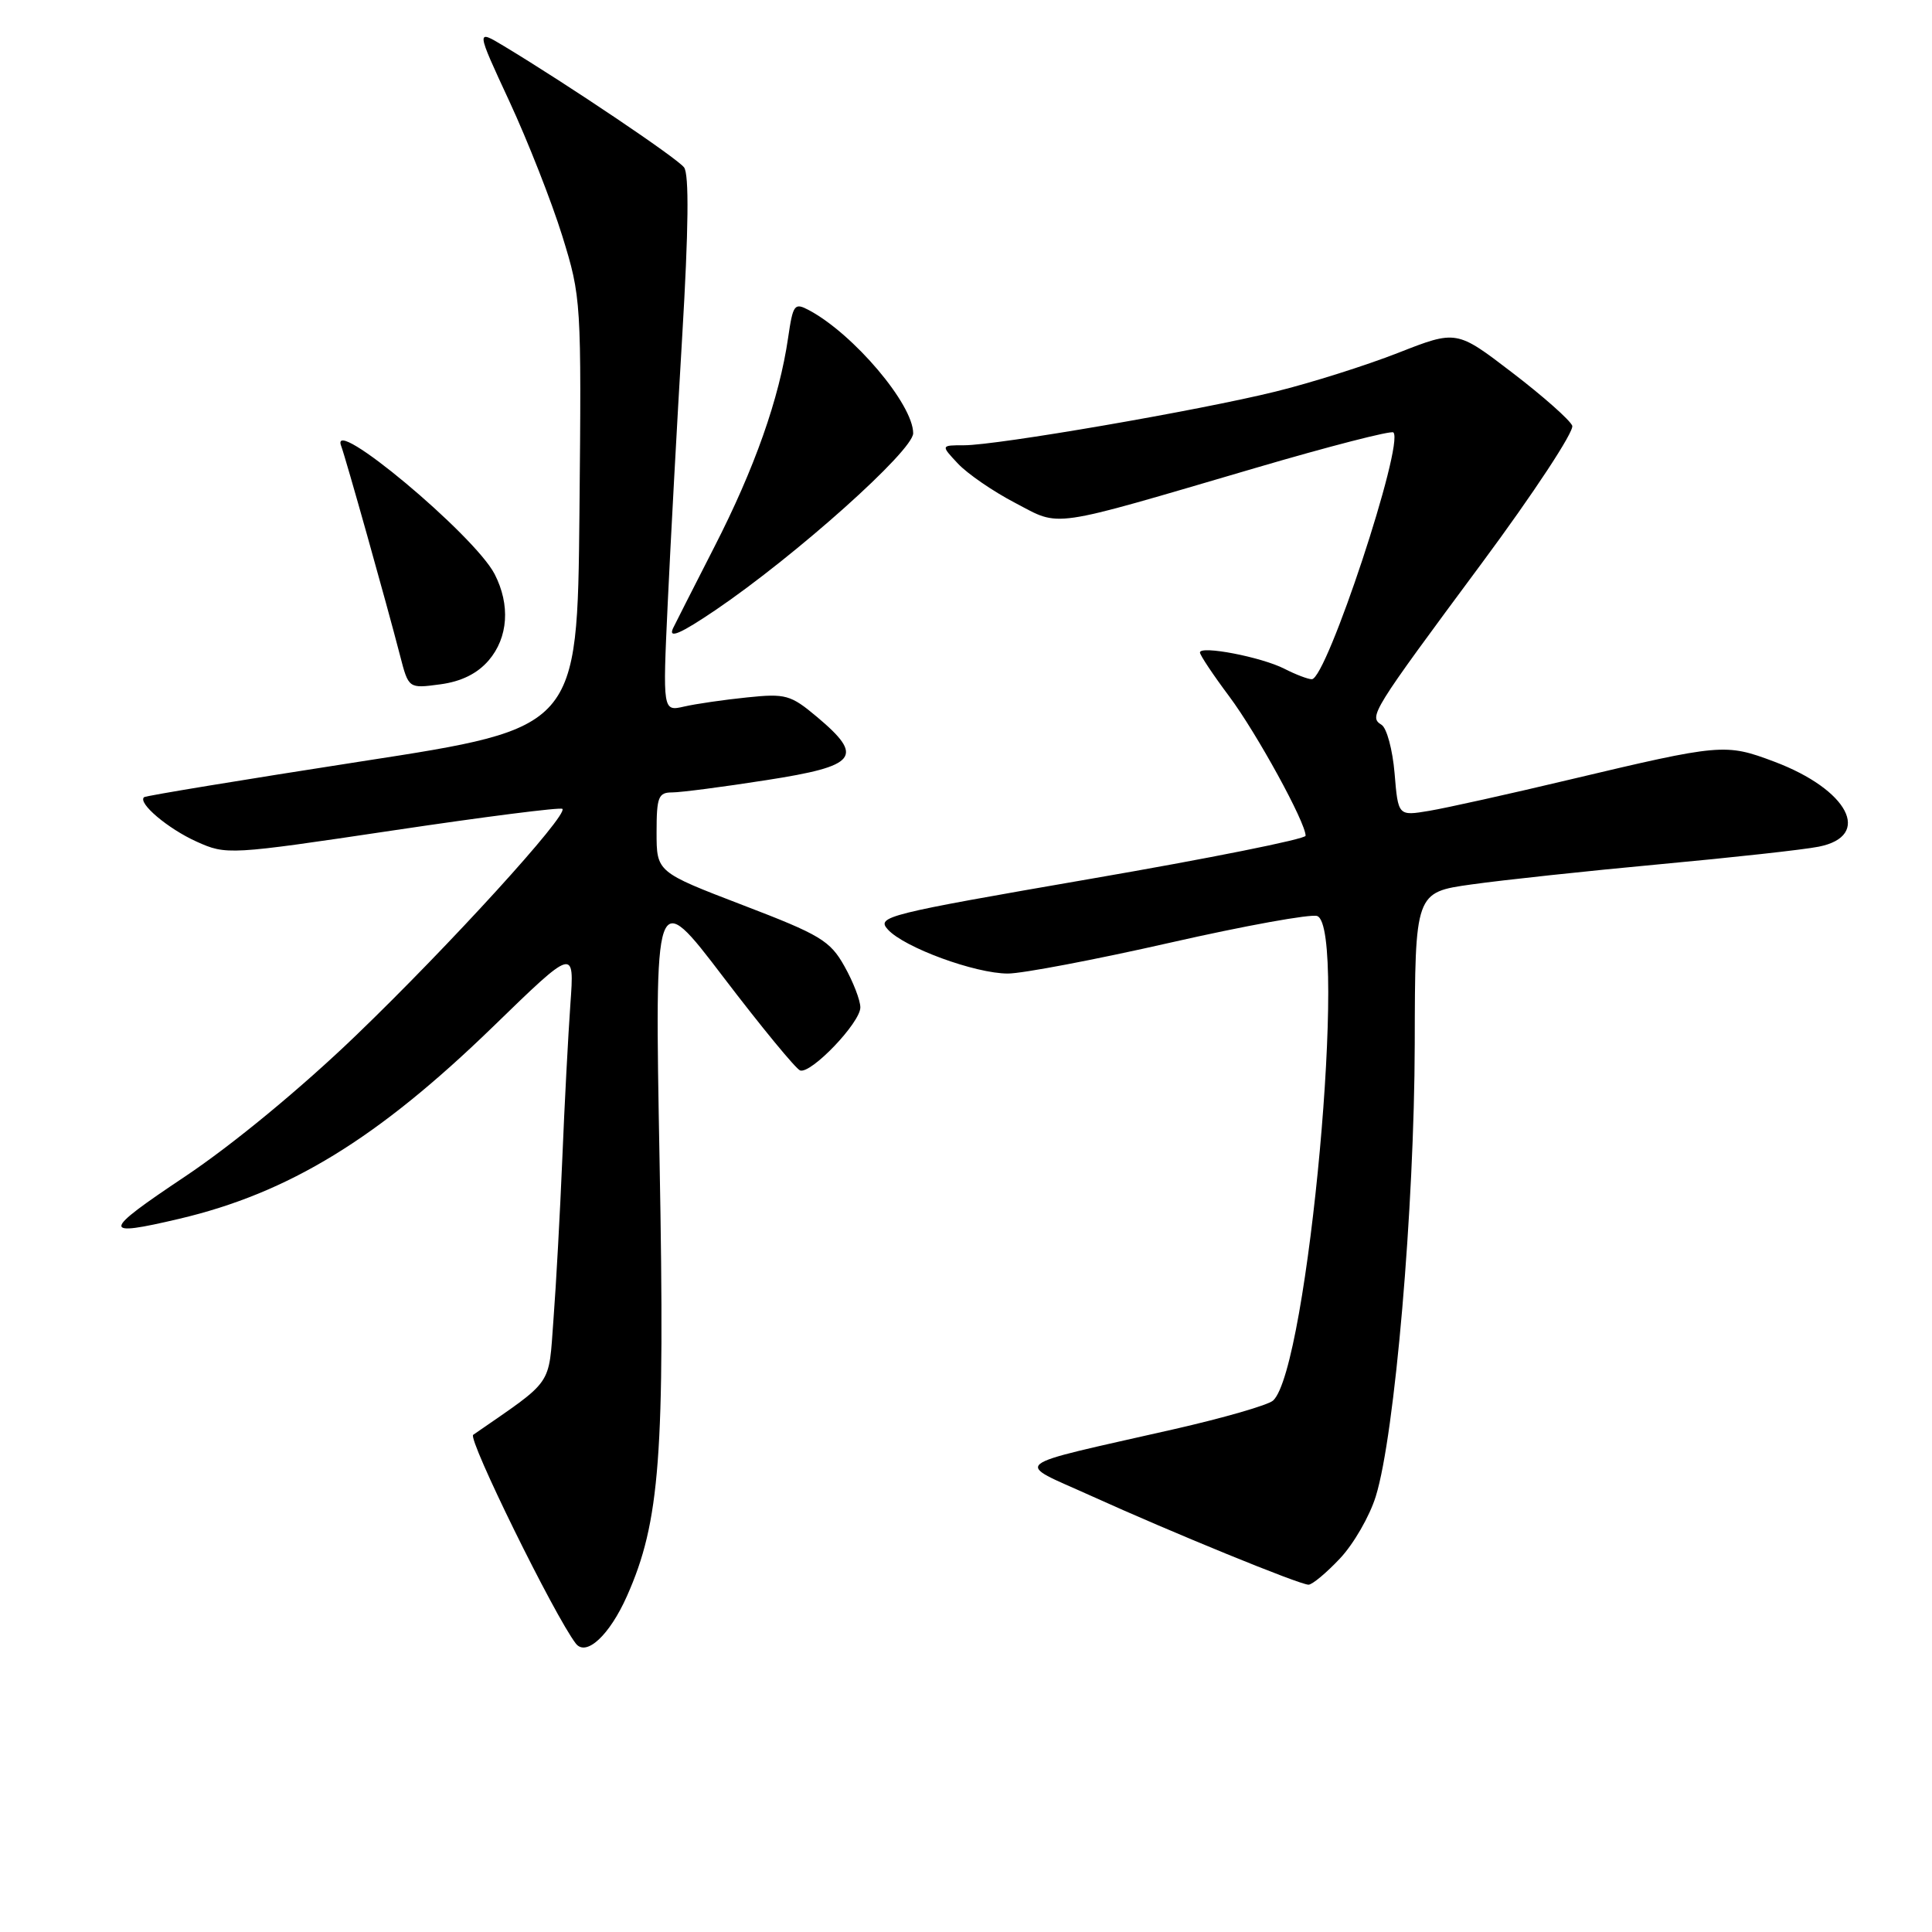 <?xml version="1.0" encoding="UTF-8" standalone="no"?>
<!DOCTYPE svg PUBLIC "-//W3C//DTD SVG 1.1//EN" "http://www.w3.org/Graphics/SVG/1.1/DTD/svg11.dtd" >
<svg xmlns="http://www.w3.org/2000/svg" xmlns:xlink="http://www.w3.org/1999/xlink" version="1.1" viewBox="0 0 256 256">
 <g >
 <path fill="currentColor"
d=" M 83.07 211.50 C 87.46 201.64 88.12 192.84 87.40 154.00 C 86.73 117.50 86.73 117.50 95.87 129.50 C 100.90 136.10 105.47 141.65 106.02 141.84 C 107.48 142.33 114.00 135.51 114.00 133.49 C 114.00 132.54 113.05 130.09 111.89 128.03 C 109.99 124.64 108.69 123.86 98.39 119.92 C 87.00 115.55 87.00 115.55 87.00 110.28 C 87.00 105.61 87.24 105.00 89.06 105.00 C 90.20 105.00 95.82 104.27 101.56 103.37 C 113.62 101.50 114.57 100.30 108.25 94.99 C 104.77 92.07 104.10 91.88 99.00 92.41 C 95.97 92.72 92.22 93.26 90.66 93.62 C 87.81 94.27 87.81 94.27 88.48 79.88 C 88.85 71.97 89.71 56.05 90.40 44.50 C 91.24 30.36 91.32 23.07 90.64 22.18 C 89.70 20.94 75.29 11.24 66.78 6.11 C 63.06 3.87 63.06 3.87 67.50 13.44 C 69.94 18.70 73.09 26.72 74.50 31.25 C 77.02 39.40 77.05 39.86 76.78 67.99 C 76.50 96.47 76.50 96.47 48.00 100.87 C 32.32 103.30 19.32 105.44 19.09 105.63 C 18.21 106.39 22.25 109.81 26.05 111.52 C 30.00 113.30 30.35 113.28 52.06 110.04 C 64.17 108.23 74.28 106.94 74.52 107.18 C 75.32 107.98 59.55 125.29 47.20 137.17 C 39.93 144.17 30.83 151.68 24.48 155.92 C 13.45 163.29 13.37 163.94 23.74 161.50 C 38.30 158.07 50.03 150.88 65.31 136.06 C 76.12 125.56 76.12 125.56 75.58 133.03 C 75.29 137.14 74.80 146.35 74.51 153.50 C 74.21 160.65 73.69 170.23 73.34 174.80 C 72.66 183.84 73.47 182.67 62.70 190.12 C 61.94 190.65 73.47 214.10 76.30 217.78 C 77.67 219.55 80.76 216.69 83.07 211.50 Z  M 177.54 206.52 C 179.35 204.61 181.49 200.90 182.30 198.27 C 184.82 190.17 187.41 159.99 187.46 138.37 C 187.50 118.24 187.50 118.24 195.00 117.19 C 199.12 116.61 210.38 115.40 220.00 114.51 C 229.62 113.62 239.07 112.58 240.99 112.19 C 248.14 110.77 244.92 104.62 235.09 100.92 C 228.62 98.49 228.07 98.54 208.00 103.30 C 200.03 105.20 191.65 107.06 189.38 107.44 C 185.26 108.13 185.26 108.13 184.79 102.47 C 184.53 99.36 183.75 96.46 183.06 96.04 C 181.34 94.97 181.71 94.36 196.34 74.63 C 203.22 65.35 208.61 57.15 208.33 56.41 C 208.04 55.67 204.48 52.51 200.40 49.39 C 193.00 43.72 193.00 43.72 185.25 46.76 C 180.99 48.43 173.68 50.74 169.00 51.89 C 158.88 54.39 132.13 59.00 127.75 59.00 C 124.65 59.00 124.65 59.00 126.94 61.44 C 128.20 62.78 131.60 65.12 134.50 66.63 C 140.64 69.85 138.67 70.13 166.31 62.02 C 176.11 59.14 184.35 57.02 184.63 57.30 C 186.11 58.77 175.78 90.00 173.82 90.00 C 173.31 90.00 171.69 89.38 170.20 88.62 C 167.16 87.06 159.00 85.49 159.00 86.46 C 159.00 86.80 160.75 89.43 162.89 92.29 C 166.53 97.17 173.00 108.97 173.00 110.74 C 173.00 111.18 160.18 113.75 144.51 116.45 C 117.34 121.15 116.10 121.46 117.65 123.17 C 119.81 125.55 129.21 129.00 133.55 129.00 C 135.46 129.00 145.14 127.16 155.05 124.91 C 164.96 122.66 173.73 121.07 174.54 121.38 C 178.63 122.94 173.30 181.39 168.69 185.58 C 168.04 186.18 162.10 187.89 155.50 189.39 C 133.20 194.46 134.31 193.56 144.58 198.21 C 155.30 203.07 172.16 209.96 173.38 209.98 C 173.87 209.99 175.74 208.43 177.54 206.52 Z  M 64.75 87.51 C 67.34 84.49 67.64 80.15 65.54 76.07 C 62.85 70.87 43.54 54.75 45.21 59.10 C 45.79 60.63 51.20 79.86 53.01 86.87 C 54.14 91.24 54.14 91.24 58.32 90.68 C 61.12 90.31 63.24 89.26 64.75 87.51 Z  M 94.82 80.83 C 105.48 73.59 121.00 59.71 121.00 57.41 C 121.00 53.58 113.13 44.28 107.21 41.11 C 105.26 40.07 105.08 40.32 104.43 44.75 C 103.26 52.80 99.99 62.06 94.64 72.50 C 91.83 78.00 89.37 82.84 89.18 83.25 C 88.52 84.69 90.17 83.98 94.82 80.83 Z "/>
</g>
</svg>
